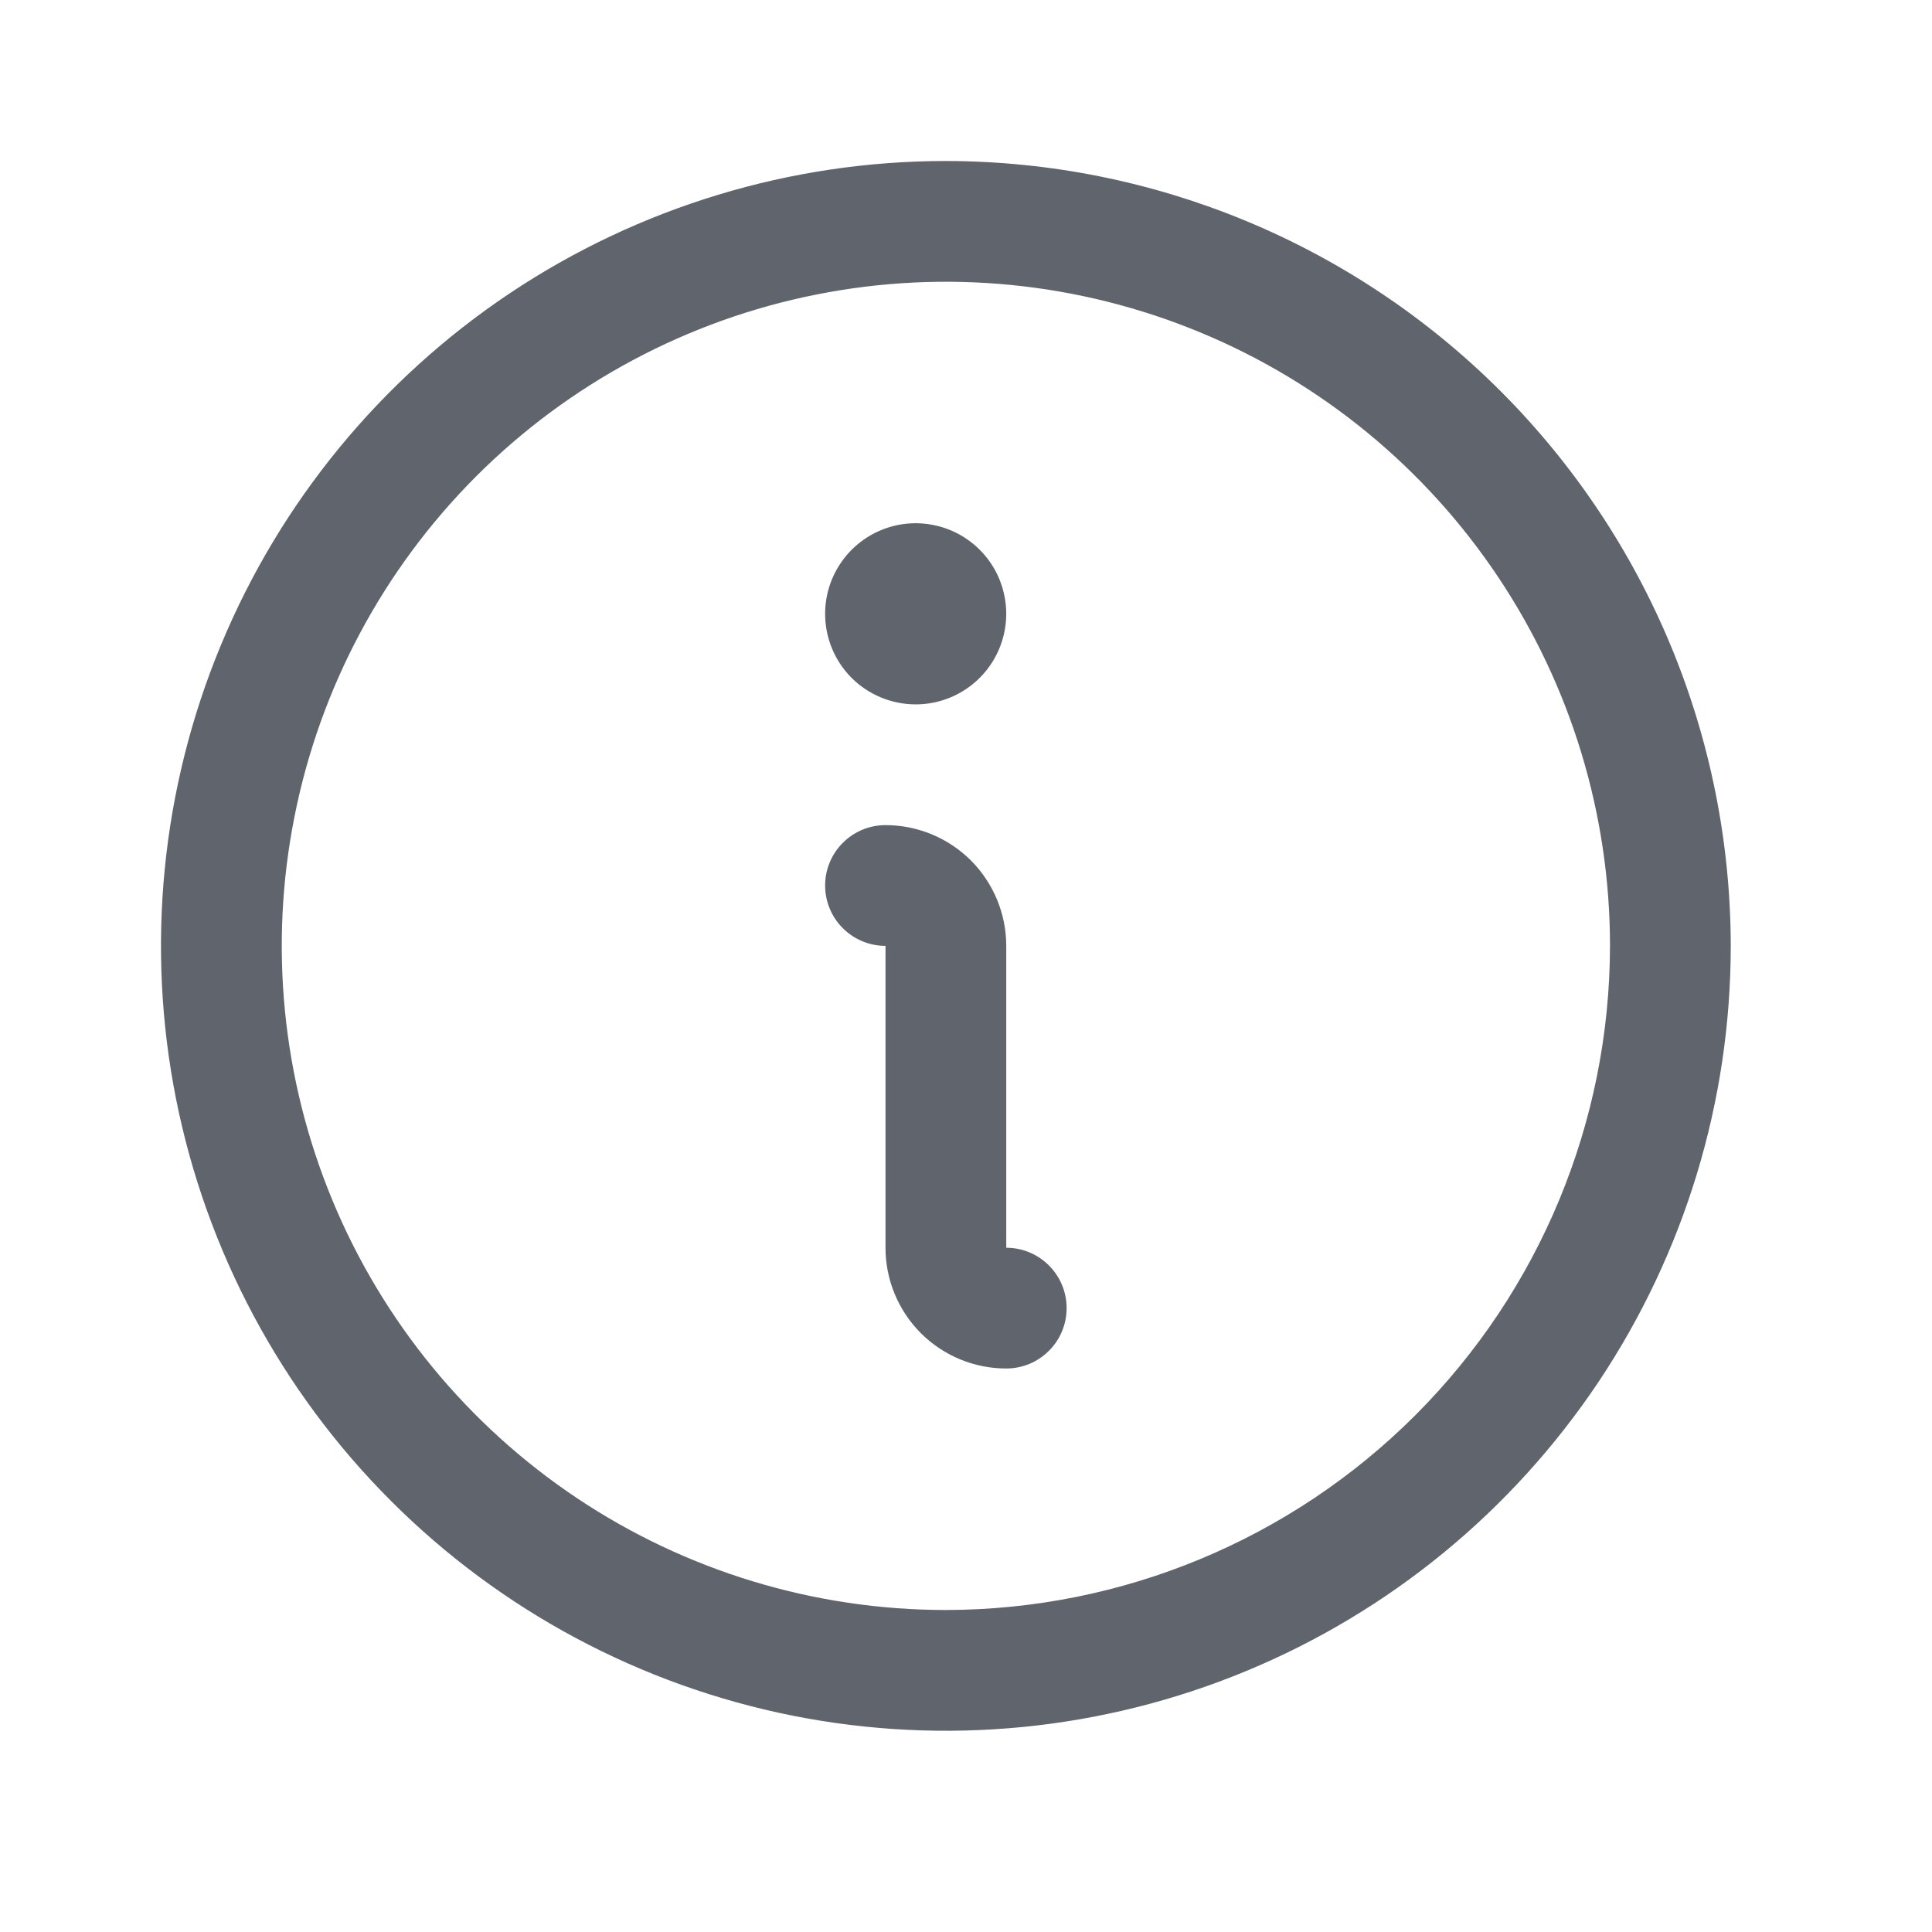 <svg width="24" height="24" viewBox="0 0 24 24" fill="none" xmlns="http://www.w3.org/2000/svg">
<path d="M11.75 2C9.822 2 7.937 2.572 6.333 3.643C4.73 4.715 3.48 6.237 2.742 8.019C2.004 9.8 1.811 11.761 2.187 13.652C2.564 15.543 3.492 17.281 4.856 18.644C6.219 20.008 7.957 20.936 9.848 21.313C11.739 21.689 13.7 21.496 15.481 20.758C17.263 20.02 18.785 18.77 19.857 17.167C20.928 15.563 21.5 13.678 21.5 11.75C21.497 9.165 20.469 6.687 18.641 4.859C16.813 3.031 14.335 2.003 11.75 2ZM11.75 20C10.118 20 8.523 19.516 7.167 18.61C5.81 17.703 4.752 16.415 4.128 14.907C3.504 13.4 3.34 11.741 3.659 10.14C3.977 8.54 4.763 7.07 5.916 5.916C7.07 4.763 8.54 3.977 10.14 3.659C11.741 3.34 13.4 3.504 14.907 4.128C16.415 4.752 17.703 5.81 18.61 7.167C19.516 8.523 20 10.118 20 11.75C19.997 13.937 19.128 16.034 17.581 17.581C16.034 19.128 13.937 19.997 11.75 20ZM13.25 16.25C13.25 16.449 13.171 16.64 13.03 16.78C12.89 16.921 12.699 17 12.5 17C12.102 17 11.721 16.842 11.439 16.561C11.158 16.279 11 15.898 11 15.5V11.75C10.801 11.75 10.61 11.671 10.47 11.53C10.329 11.39 10.25 11.199 10.25 11C10.25 10.801 10.329 10.61 10.47 10.47C10.61 10.329 10.801 10.25 11 10.25C11.398 10.25 11.779 10.408 12.061 10.689C12.342 10.971 12.5 11.352 12.5 11.75V15.5C12.699 15.5 12.89 15.579 13.03 15.72C13.171 15.86 13.25 16.051 13.25 16.25ZM10.25 7.625C10.25 7.402 10.316 7.185 10.44 7C10.563 6.815 10.739 6.671 10.944 6.586C11.15 6.5 11.376 6.478 11.595 6.522C11.813 6.565 12.013 6.672 12.171 6.83C12.328 6.987 12.435 7.187 12.478 7.406C12.522 7.624 12.499 7.85 12.414 8.056C12.329 8.261 12.185 8.437 12 8.56C11.815 8.684 11.598 8.75 11.375 8.75C11.077 8.75 10.79 8.631 10.579 8.421C10.368 8.21 10.25 7.923 10.25 7.625Z" fill="#60646C"/>
</svg>
